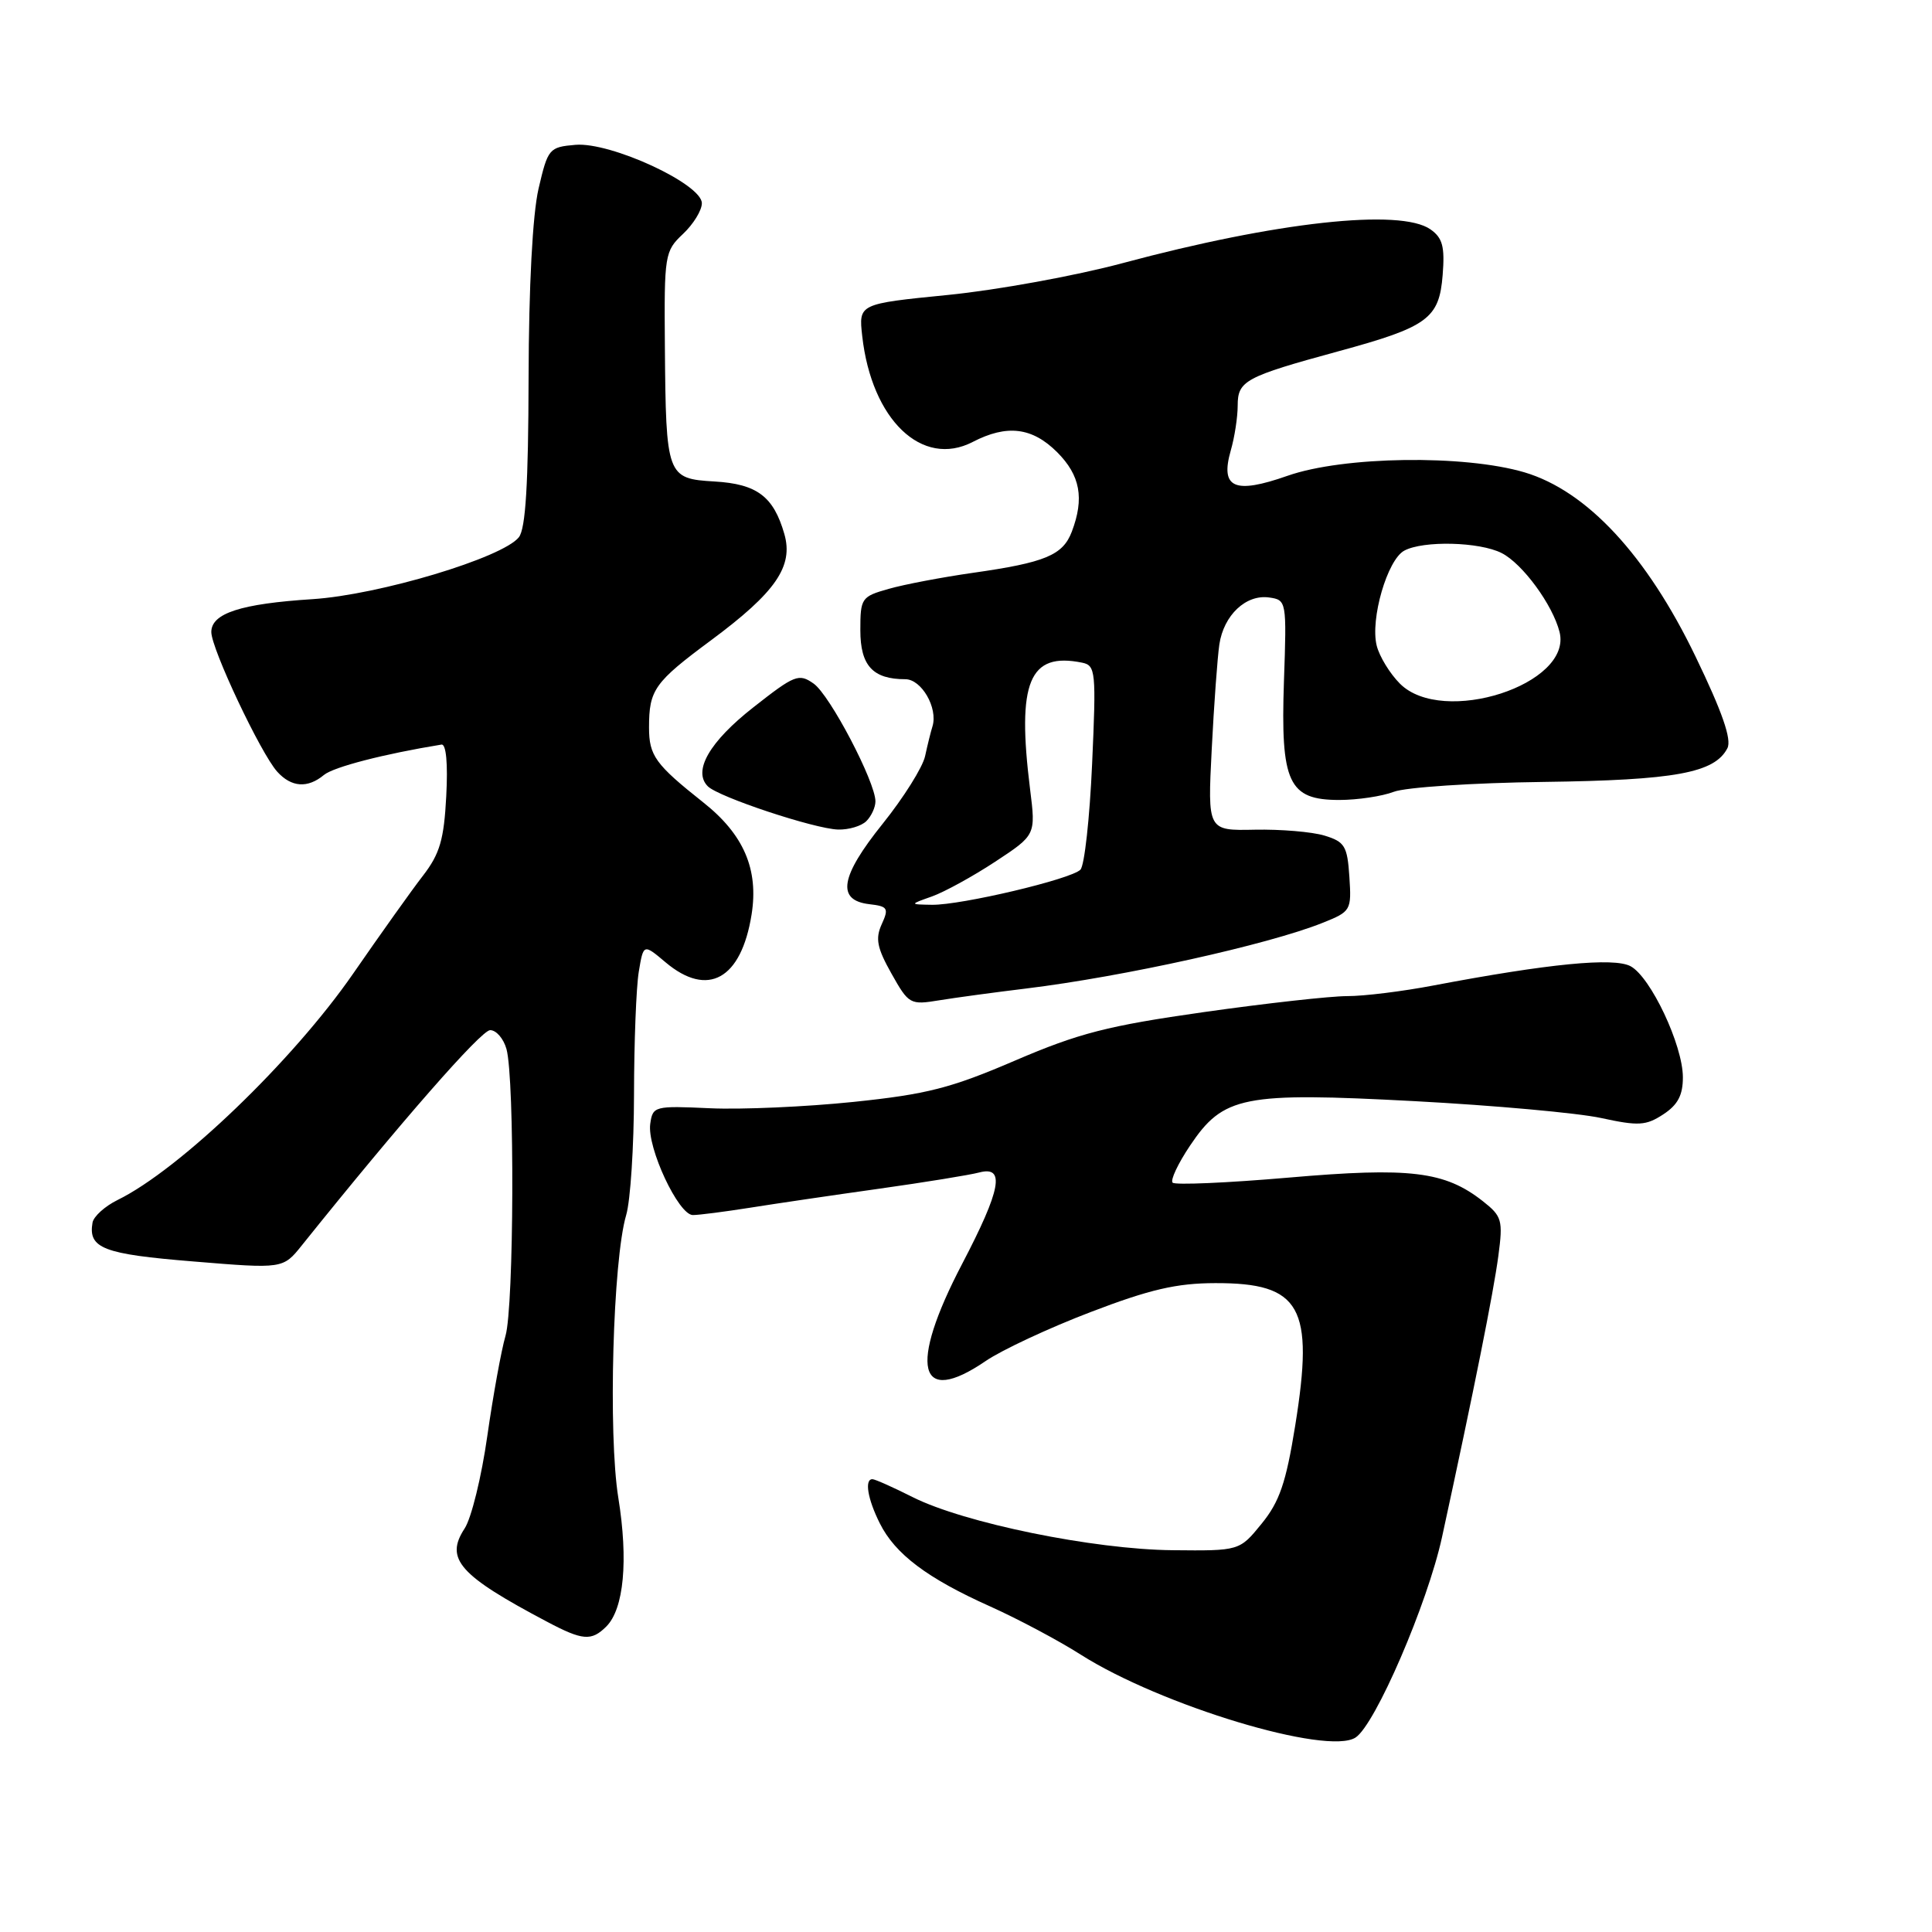<?xml version="1.0" encoding="UTF-8" standalone="no"?>
<!DOCTYPE svg PUBLIC "-//W3C//DTD SVG 1.1//EN" "http://www.w3.org/Graphics/SVG/1.1/DTD/svg11.dtd" >
<svg xmlns="http://www.w3.org/2000/svg" xmlns:xlink="http://www.w3.org/1999/xlink" version="1.1" viewBox="0 0 256 256">
 <g >
 <path fill="currentColor"
d=" M 179.62 230.23 C 182.24 228.53 189.16 212.46 191.07 203.70 C 195.34 184.06 197.89 171.29 198.54 166.41 C 199.17 161.67 199.02 161.16 196.48 159.16 C 191.44 155.20 186.86 154.64 170.74 156.04 C 162.62 156.74 155.71 157.04 155.38 156.71 C 155.05 156.39 156.09 154.18 157.68 151.81 C 162.11 145.21 164.66 144.70 187.47 145.91 C 197.94 146.47 209.04 147.47 212.14 148.14 C 217.11 149.22 218.10 149.16 220.39 147.66 C 222.32 146.40 223.00 145.11 222.99 142.73 C 222.98 138.48 218.72 129.46 216.06 128.03 C 213.84 126.84 205.18 127.69 190.00 130.57 C 185.88 131.36 180.70 132.00 178.50 131.99 C 176.30 131.99 167.75 132.94 159.50 134.11 C 146.78 135.92 142.98 136.89 134.50 140.53 C 125.99 144.19 122.80 145.00 113.08 146.01 C 106.80 146.66 98.25 147.04 94.08 146.85 C 86.71 146.51 86.49 146.57 86.16 148.92 C 85.72 152.05 89.90 161.00 91.81 161.00 C 92.61 161.00 96.02 160.56 99.38 160.03 C 102.75 159.49 110.45 158.36 116.50 157.51 C 122.55 156.66 128.51 155.69 129.75 155.36 C 133.23 154.44 132.64 157.62 127.50 167.45 C 120.34 181.13 121.63 186.48 130.61 180.34 C 132.75 178.88 139.00 175.96 144.50 173.86 C 152.36 170.85 155.90 170.03 161.03 170.02 C 172.38 169.99 174.16 173.16 171.62 188.91 C 170.40 196.49 169.54 198.99 167.17 201.90 C 164.24 205.50 164.24 205.50 155.37 205.41 C 144.90 205.31 127.77 201.81 120.94 198.38 C 118.34 197.07 115.94 196.00 115.60 196.00 C 114.53 196.00 114.96 198.62 116.58 201.85 C 118.61 205.92 122.85 209.12 131.20 212.86 C 134.87 214.51 140.27 217.38 143.19 219.24 C 153.81 225.99 175.91 232.66 179.62 230.23 Z  M 80.34 215.52 C 82.67 213.19 83.27 206.76 81.93 198.46 C 80.57 190.05 81.21 166.97 82.97 161.01 C 83.54 159.09 84.00 151.89 84.01 145.01 C 84.02 138.13 84.30 130.82 84.64 128.77 C 85.26 125.04 85.26 125.04 88.20 127.52 C 93.79 132.22 98.22 129.76 99.59 121.17 C 100.54 115.19 98.55 110.56 93.17 106.31 C 86.83 101.28 86.00 100.13 86.00 96.39 C 86.00 91.40 86.70 90.41 94.23 84.83 C 102.78 78.49 105.16 75.04 103.93 70.76 C 102.50 65.78 100.31 64.13 94.68 63.80 C 88.35 63.43 88.24 63.11 88.10 45.92 C 88.00 33.74 88.08 33.28 90.50 31.00 C 91.87 29.71 93.00 27.88 93.00 26.93 C 93.00 24.38 80.93 18.80 76.26 19.19 C 72.76 19.49 72.60 19.68 71.36 25.00 C 70.57 28.43 70.07 37.88 70.04 50.06 C 70.01 64.15 69.65 70.06 68.75 71.19 C 66.59 73.91 50.23 78.82 41.43 79.39 C 31.88 80.00 28.00 81.27 28.00 83.75 C 28.00 85.96 34.55 99.83 36.73 102.25 C 38.61 104.33 40.76 104.48 42.92 102.69 C 44.19 101.63 50.89 99.90 58.50 98.66 C 59.12 98.56 59.36 101.19 59.13 105.50 C 58.83 111.24 58.28 113.13 56.07 116.00 C 54.58 117.92 50.41 123.78 46.80 129.00 C 38.82 140.54 23.81 154.97 15.59 159.00 C 13.90 159.83 12.41 161.18 12.26 162.00 C 11.67 165.41 13.67 166.18 25.62 167.15 C 37.50 168.13 37.50 168.13 40.00 165.01 C 53.09 148.69 63.76 136.50 64.95 136.50 C 65.76 136.50 66.72 137.62 67.11 139.00 C 68.21 142.96 68.11 173.15 66.98 177.01 C 66.42 178.93 65.34 184.90 64.57 190.28 C 63.81 195.66 62.46 201.18 61.56 202.54 C 58.92 206.57 60.85 208.74 72.49 214.89 C 77.21 217.39 78.37 217.48 80.34 215.52 Z  M 136.00 130.98 C 148.86 129.41 168.06 125.16 175.23 122.29 C 179.01 120.78 179.09 120.64 178.80 116.19 C 178.53 112.10 178.19 111.54 175.50 110.72 C 173.85 110.22 169.69 109.87 166.26 109.94 C 160.01 110.07 160.01 110.07 160.56 99.28 C 160.86 93.35 161.32 87.10 161.57 85.39 C 162.15 81.51 165.10 78.73 168.17 79.17 C 170.47 79.50 170.50 79.63 170.13 90.25 C 169.67 103.73 170.73 106.00 177.46 106.00 C 179.88 106.00 183.14 105.51 184.68 104.92 C 186.23 104.32 195.15 103.73 204.50 103.61 C 221.97 103.38 227.20 102.42 228.89 99.14 C 229.48 97.99 228.22 94.35 224.67 87.00 C 218.20 73.58 210.28 65.05 202.01 62.59 C 194.00 60.22 178.01 60.45 170.62 63.04 C 163.56 65.52 161.66 64.68 163.08 59.70 C 163.59 57.95 164.00 55.26 164.00 53.74 C 164.00 50.45 164.99 49.92 177.30 46.56 C 189.21 43.32 190.70 42.22 191.16 36.44 C 191.46 32.67 191.15 31.52 189.54 30.39 C 185.55 27.59 169.11 29.40 148.74 34.87 C 142.56 36.53 132.16 38.43 125.63 39.08 C 113.77 40.26 113.77 40.26 114.25 44.54 C 115.50 55.63 122.18 62.03 128.89 58.56 C 133.43 56.21 136.77 56.62 140.08 59.92 C 143.14 62.99 143.70 66.02 142.02 70.45 C 140.83 73.57 138.51 74.54 128.87 75.91 C 124.82 76.49 119.81 77.44 117.75 78.03 C 114.14 79.05 114.00 79.26 114.00 83.51 C 114.00 88.20 115.65 90.00 119.96 90.00 C 122.11 90.00 124.30 93.81 123.56 96.24 C 123.34 96.93 122.90 98.71 122.58 100.19 C 122.26 101.67 119.73 105.70 116.96 109.15 C 111.32 116.17 110.81 119.30 115.20 119.81 C 117.64 120.09 117.80 120.35 116.83 122.47 C 115.97 124.37 116.21 125.60 118.12 129.00 C 120.42 133.09 120.59 133.18 124.49 132.54 C 126.70 132.18 131.88 131.48 136.00 130.98 Z  M 114.80 108.80 C 115.46 108.14 116.00 106.97 116.00 106.19 C 116.00 103.61 109.96 92.08 107.81 90.58 C 105.85 89.20 105.30 89.42 99.83 93.72 C 94.01 98.28 91.77 102.17 93.79 104.19 C 95.21 105.61 107.89 109.82 111.05 109.92 C 112.45 109.96 114.14 109.46 114.80 108.80 Z  M 123.50 118.78 C 125.15 118.19 128.92 116.12 131.87 114.18 C 137.25 110.64 137.25 110.64 136.49 104.57 C 134.72 90.36 136.36 86.37 143.40 87.81 C 145.18 88.18 145.26 88.99 144.71 101.23 C 144.39 108.40 143.70 114.70 143.16 115.24 C 141.89 116.51 127.36 119.94 123.50 119.89 C 120.50 119.84 120.50 119.84 123.50 118.78 Z  M 185.50 90.59 C 184.17 89.26 182.78 86.99 182.42 85.55 C 181.54 82.04 183.83 74.16 186.08 72.96 C 188.60 71.61 196.03 71.79 198.97 73.28 C 201.74 74.68 205.75 80.15 206.65 83.75 C 208.39 90.69 191.17 96.26 185.50 90.59 Z "/>
</g>
</svg>